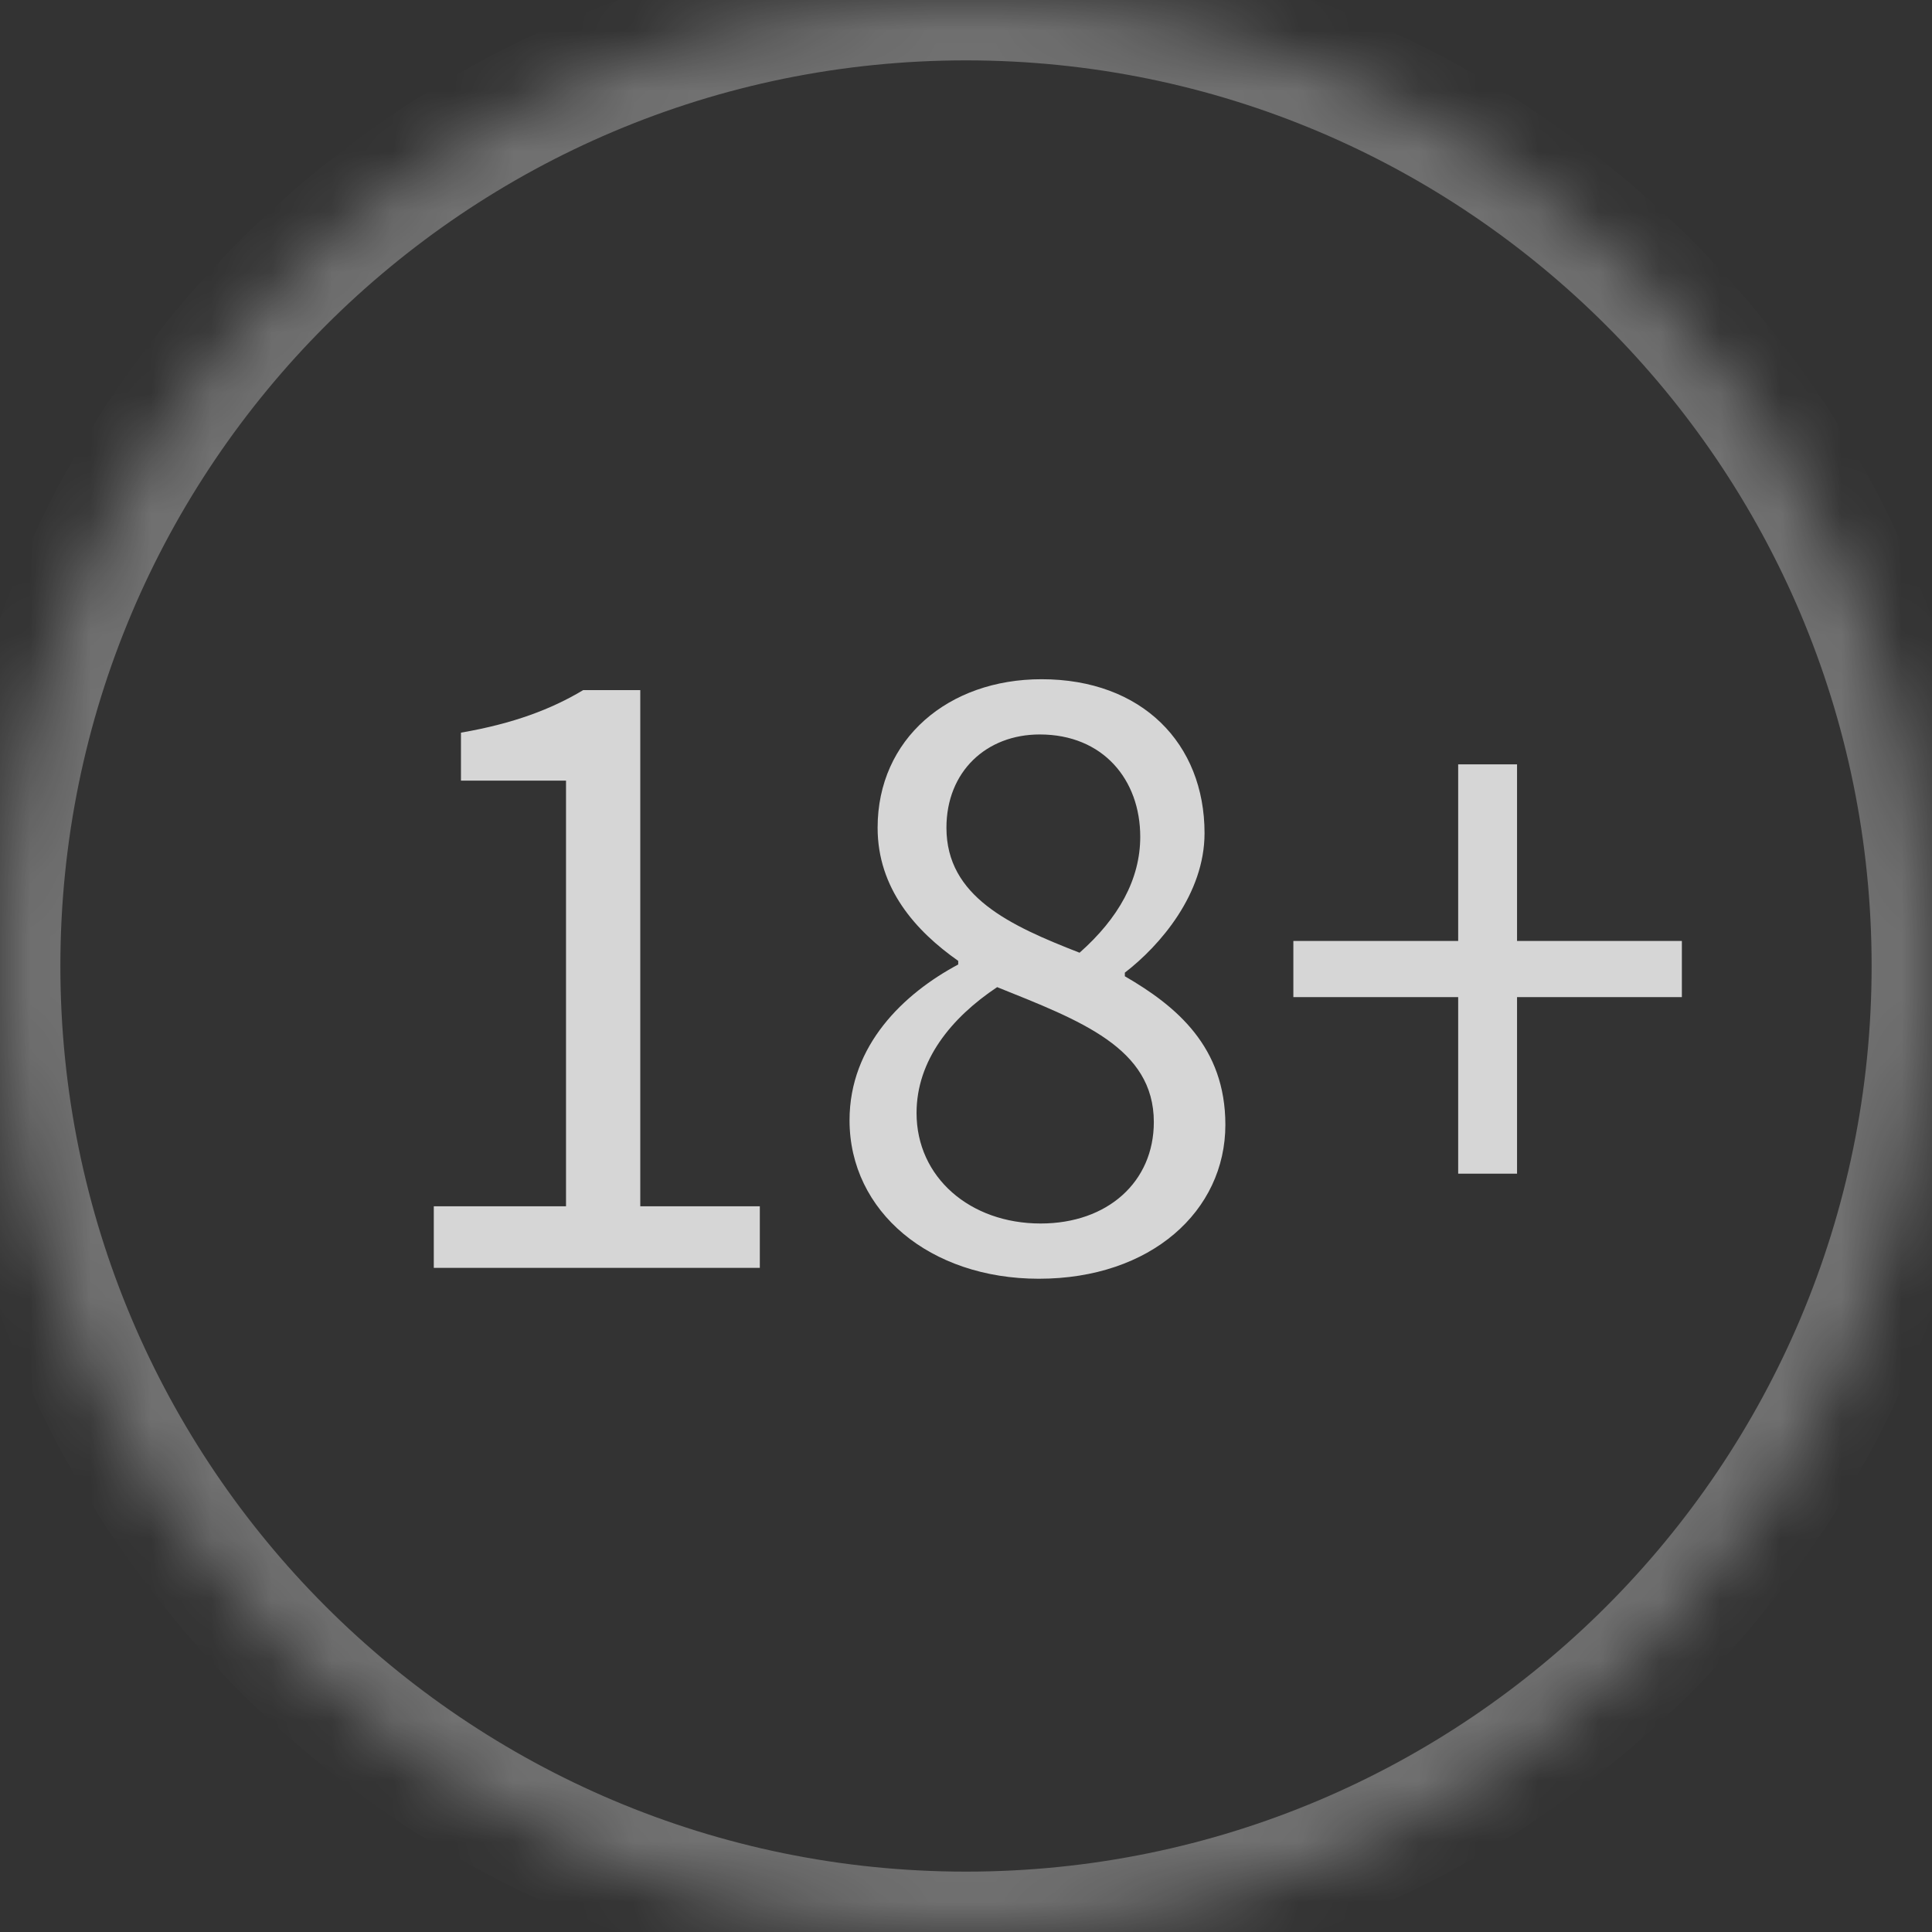 <svg width="32" height="32" viewBox="0 0 32 32" version="1.1" xmlns="http://www.w3.org/2000/svg" xmlns:xlink="http://www.w3.org/1999/xlink">
<rect x="0" y="0" width="32" height="32" fill="#333333" stroke="none"/>
<title>Group</title>
<desc>Created using Figma</desc>
<g id="Canvas" transform="translate(-2645 -712)">
<g id="Group">
<g id="Oval 2" opacity="0.303">
<mask id="mask0_outline_ins">
<use xlink:href="#path0_fill" fill="white" transform="translate(2645 712)"/>
</mask>
<g mask="url(#mask0_outline_ins)">
<use xlink:href="#path1_stroke_2x" transform="translate(2645 712)" fill="#FFFFFF"/>
</g>
</g>
<g id="18+" opacity="0.8">
<use xlink:href="#path2_fill" transform="translate(2651 718)" fill="#FFFFFF"/>
</g>
</g>
</g>
<defs>
<path id="path0_fill" fill-rule="evenodd" d="M 16 32C 24.837 32 32 24.837 32 16C 32 7.163 24.837 0 16 0C 7.163 0 0 7.163 0 16C 0 24.837 7.163 32 16 32Z"/>
<path id="path1_stroke_2x" d="M 16 33C 25.389 33 33 25.389 33 16L 31 16C 31 24.284 24.284 31 16 31L 16 33ZM 33 16C 33 6.611 25.389 -1 16 -1L 16 1C 24.284 1 31 7.716 31 16L 33 16ZM 16 -1C 6.611 -1 -1 6.611 -1 16L 1 16C 1 7.716 7.716 1 16 1L 16 -1ZM -1 16C -1 25.389 6.611 33 16 33L 16 31C 7.716 31 1 24.284 1 16L -1 16Z"/>
<path id="path2_fill" d="M 1.185 15L 6.585 15L 6.585 13.98L 4.605 13.98L 4.605 5.43L 3.66 5.43C 3.135 5.745 2.505 5.985 1.635 6.135L 1.635 6.93L 3.375 6.93L 3.375 13.98L 1.185 13.98L 1.185 15ZM 9.181 12.435C 9.181 11.565 9.751 10.86 10.516 10.35C 11.896 10.905 13.111 11.355 13.111 12.585C 13.111 13.575 12.346 14.265 11.236 14.265C 10.066 14.265 9.181 13.5 9.181 12.435ZM 11.881 9.78C 10.726 9.33 9.676 8.85 9.676 7.71C 9.676 6.78 10.336 6.165 11.221 6.165C 12.271 6.165 12.886 6.915 12.886 7.86C 12.886 8.565 12.526 9.21 11.881 9.78ZM 8.071 12.555C 8.071 14.07 9.406 15.18 11.206 15.18C 13.066 15.18 14.296 14.055 14.296 12.63C 14.296 11.34 13.486 10.665 12.631 10.17L 12.631 10.11C 13.216 9.66 13.951 8.805 13.951 7.8C 13.951 6.315 12.916 5.25 11.251 5.25C 9.706 5.25 8.536 6.24 8.536 7.71C 8.536 8.715 9.166 9.42 9.871 9.915L 9.871 9.975C 8.971 10.455 8.071 11.31 8.071 12.555ZM 18.152 13.44L 19.127 13.44L 19.127 10.515L 21.857 10.515L 21.857 9.585L 19.127 9.585L 19.127 6.66L 18.152 6.66L 18.152 9.585L 15.422 9.585L 15.422 10.515L 18.152 10.515L 18.152 13.44Z"/>
</defs>
</svg>

